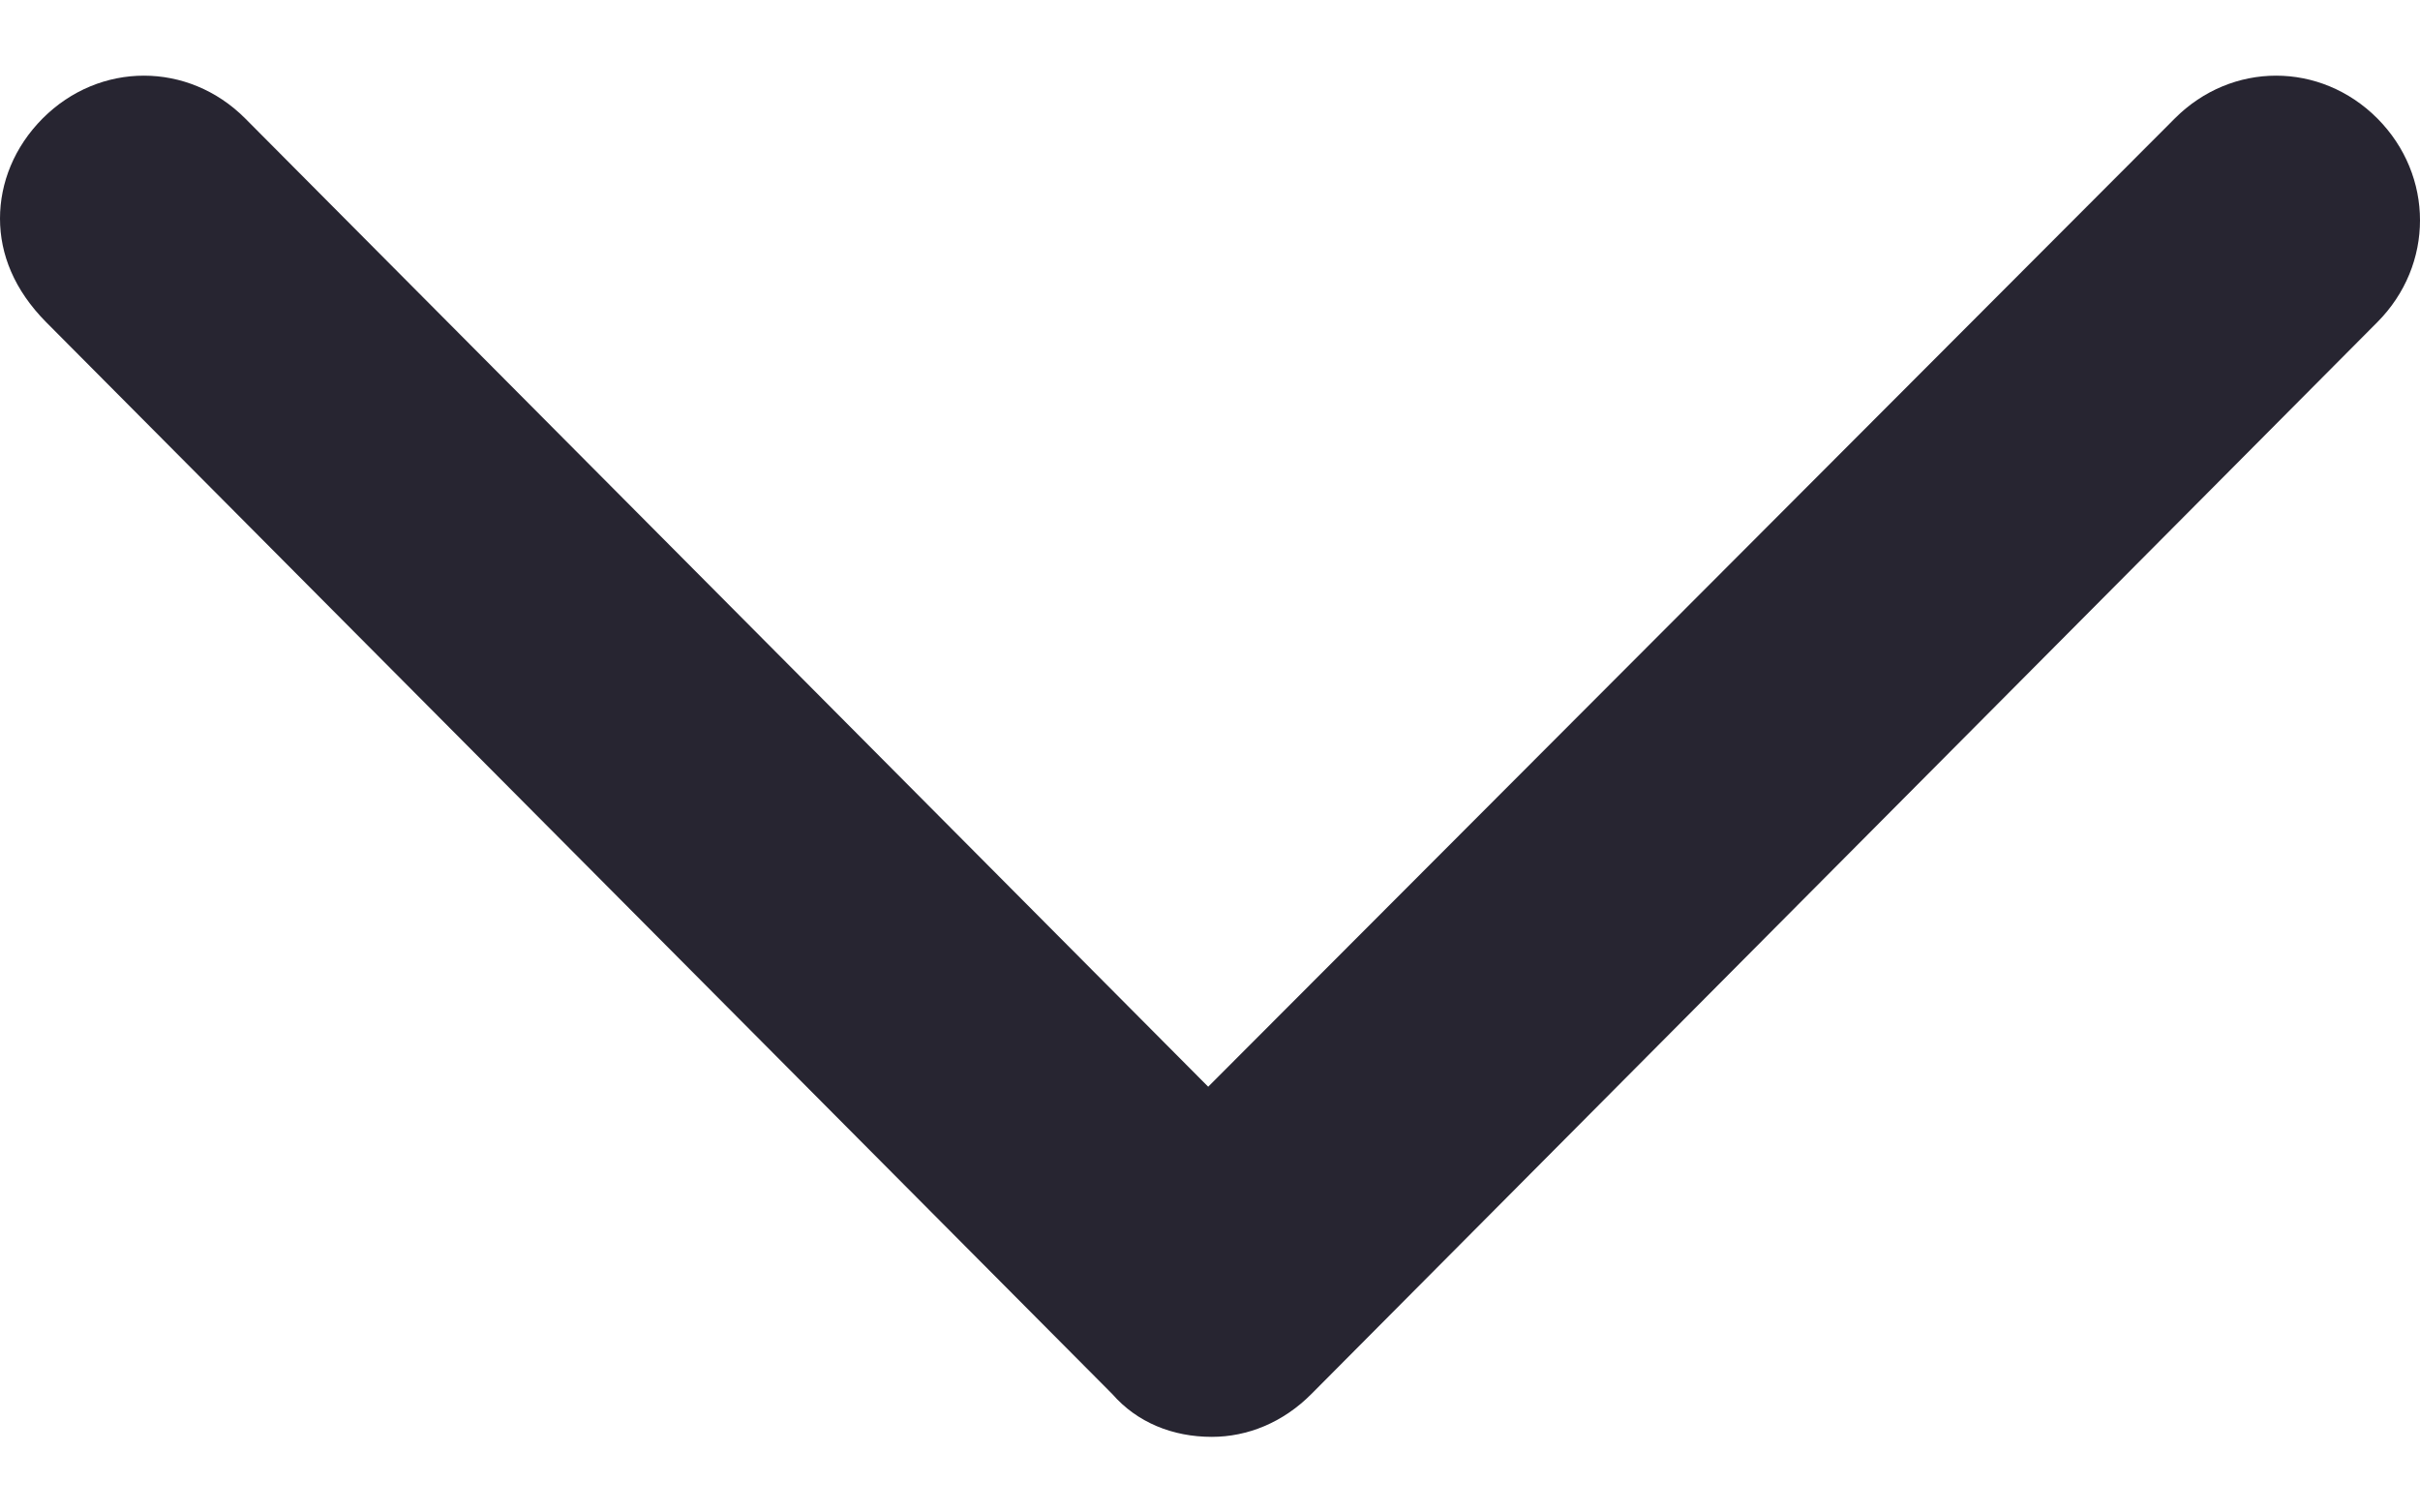 <svg width="16" height="10" viewBox="0 0 16 10" fill="none" xmlns="http://www.w3.org/2000/svg">
<g clip-path="url(#clip0_39_37)">
<path d="M0 1.445C0 1.209 0.094 0.972 0.282 0.783C0.658 0.406 1.245 0.406 1.621 0.783L7.988 7.185L14.379 0.783C14.755 0.406 15.342 0.406 15.718 0.783C16.094 1.161 16.094 1.752 15.718 2.13L8.67 9.217C8.482 9.406 8.247 9.5 8.012 9.5C7.753 9.5 7.518 9.405 7.354 9.217L0.305 2.13C0.094 1.917 0 1.681 0 1.445Z" fill="#272531"/>
</g>
<defs>
<clipPath id="clip0_39_37">
<rect width="16" height="9" fill="white" transform="translate(0 0.5)"/>
</clipPath>
</defs>
</svg>
